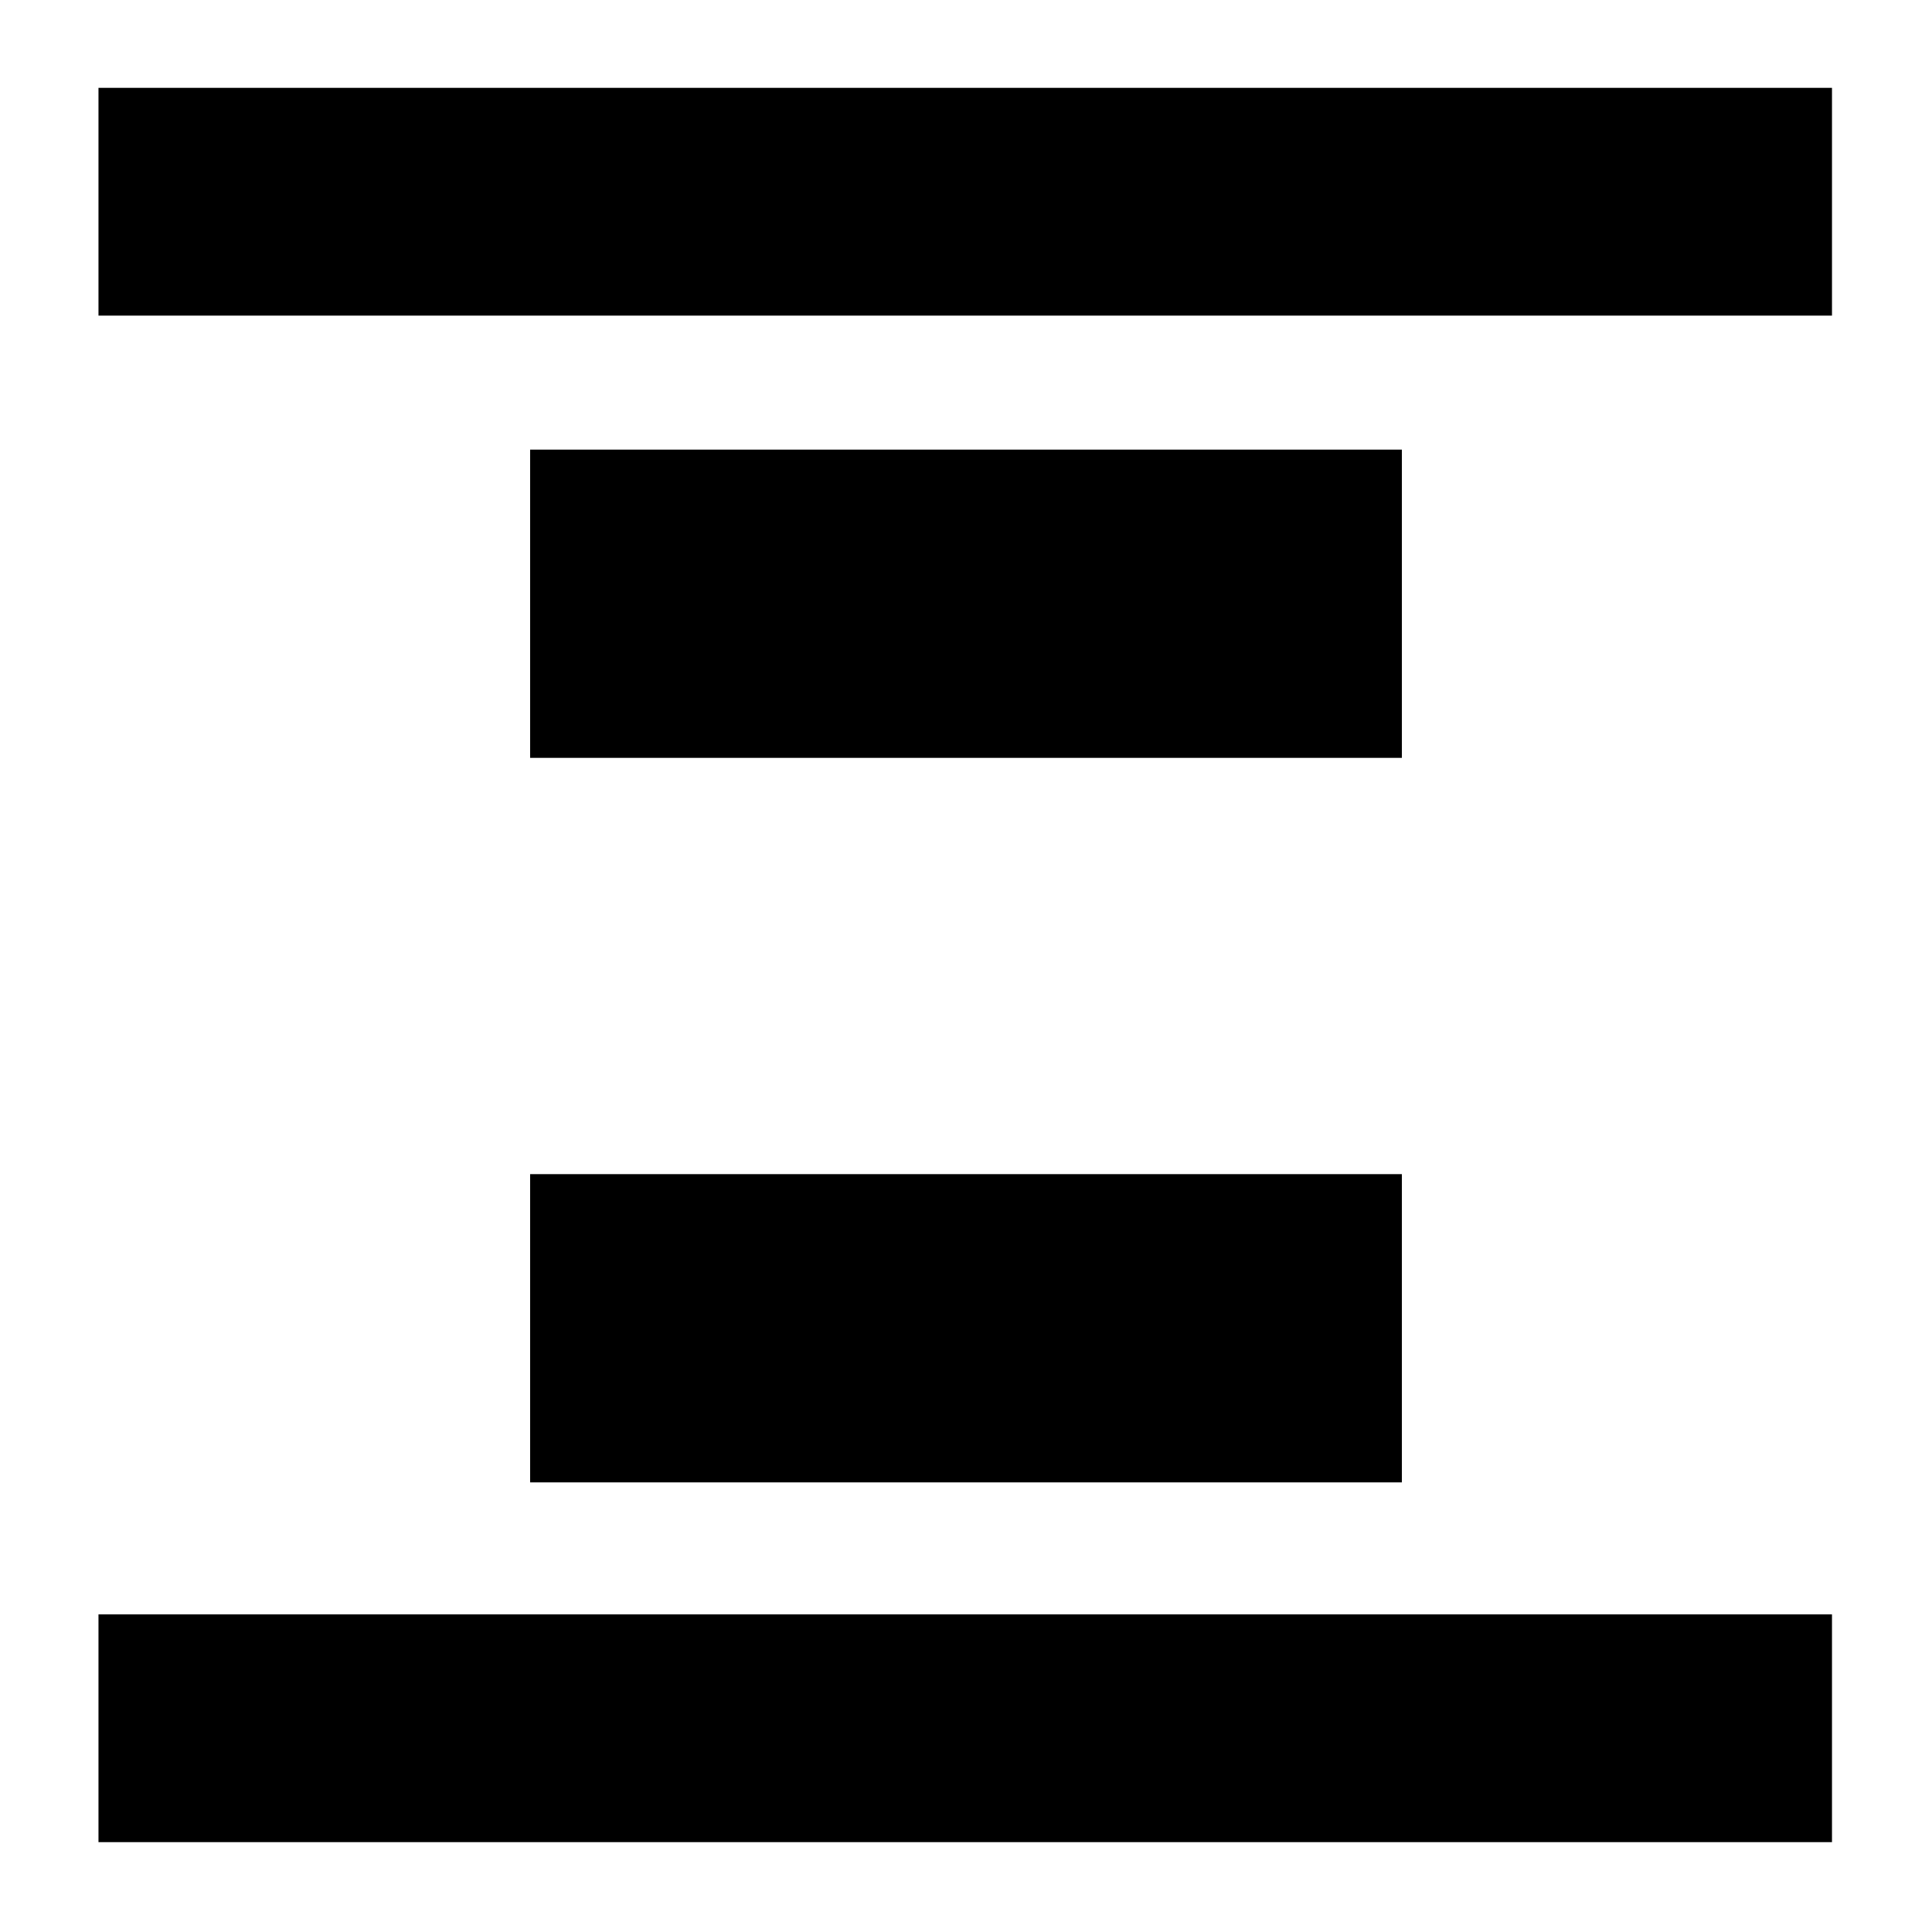 <svg xmlns="http://www.w3.org/2000/svg" height="24" viewBox="0 96 960 960" width="24"><path d="M48.935 252.826V139.652h861.369v113.174H48.934Zm0 758.524V898.174h861.369v113.176H48.934Zm214.478-538.763V319.413h433.174v153.174H263.413Zm0 360V679.413h433.174v153.174H263.413Z"/></svg>